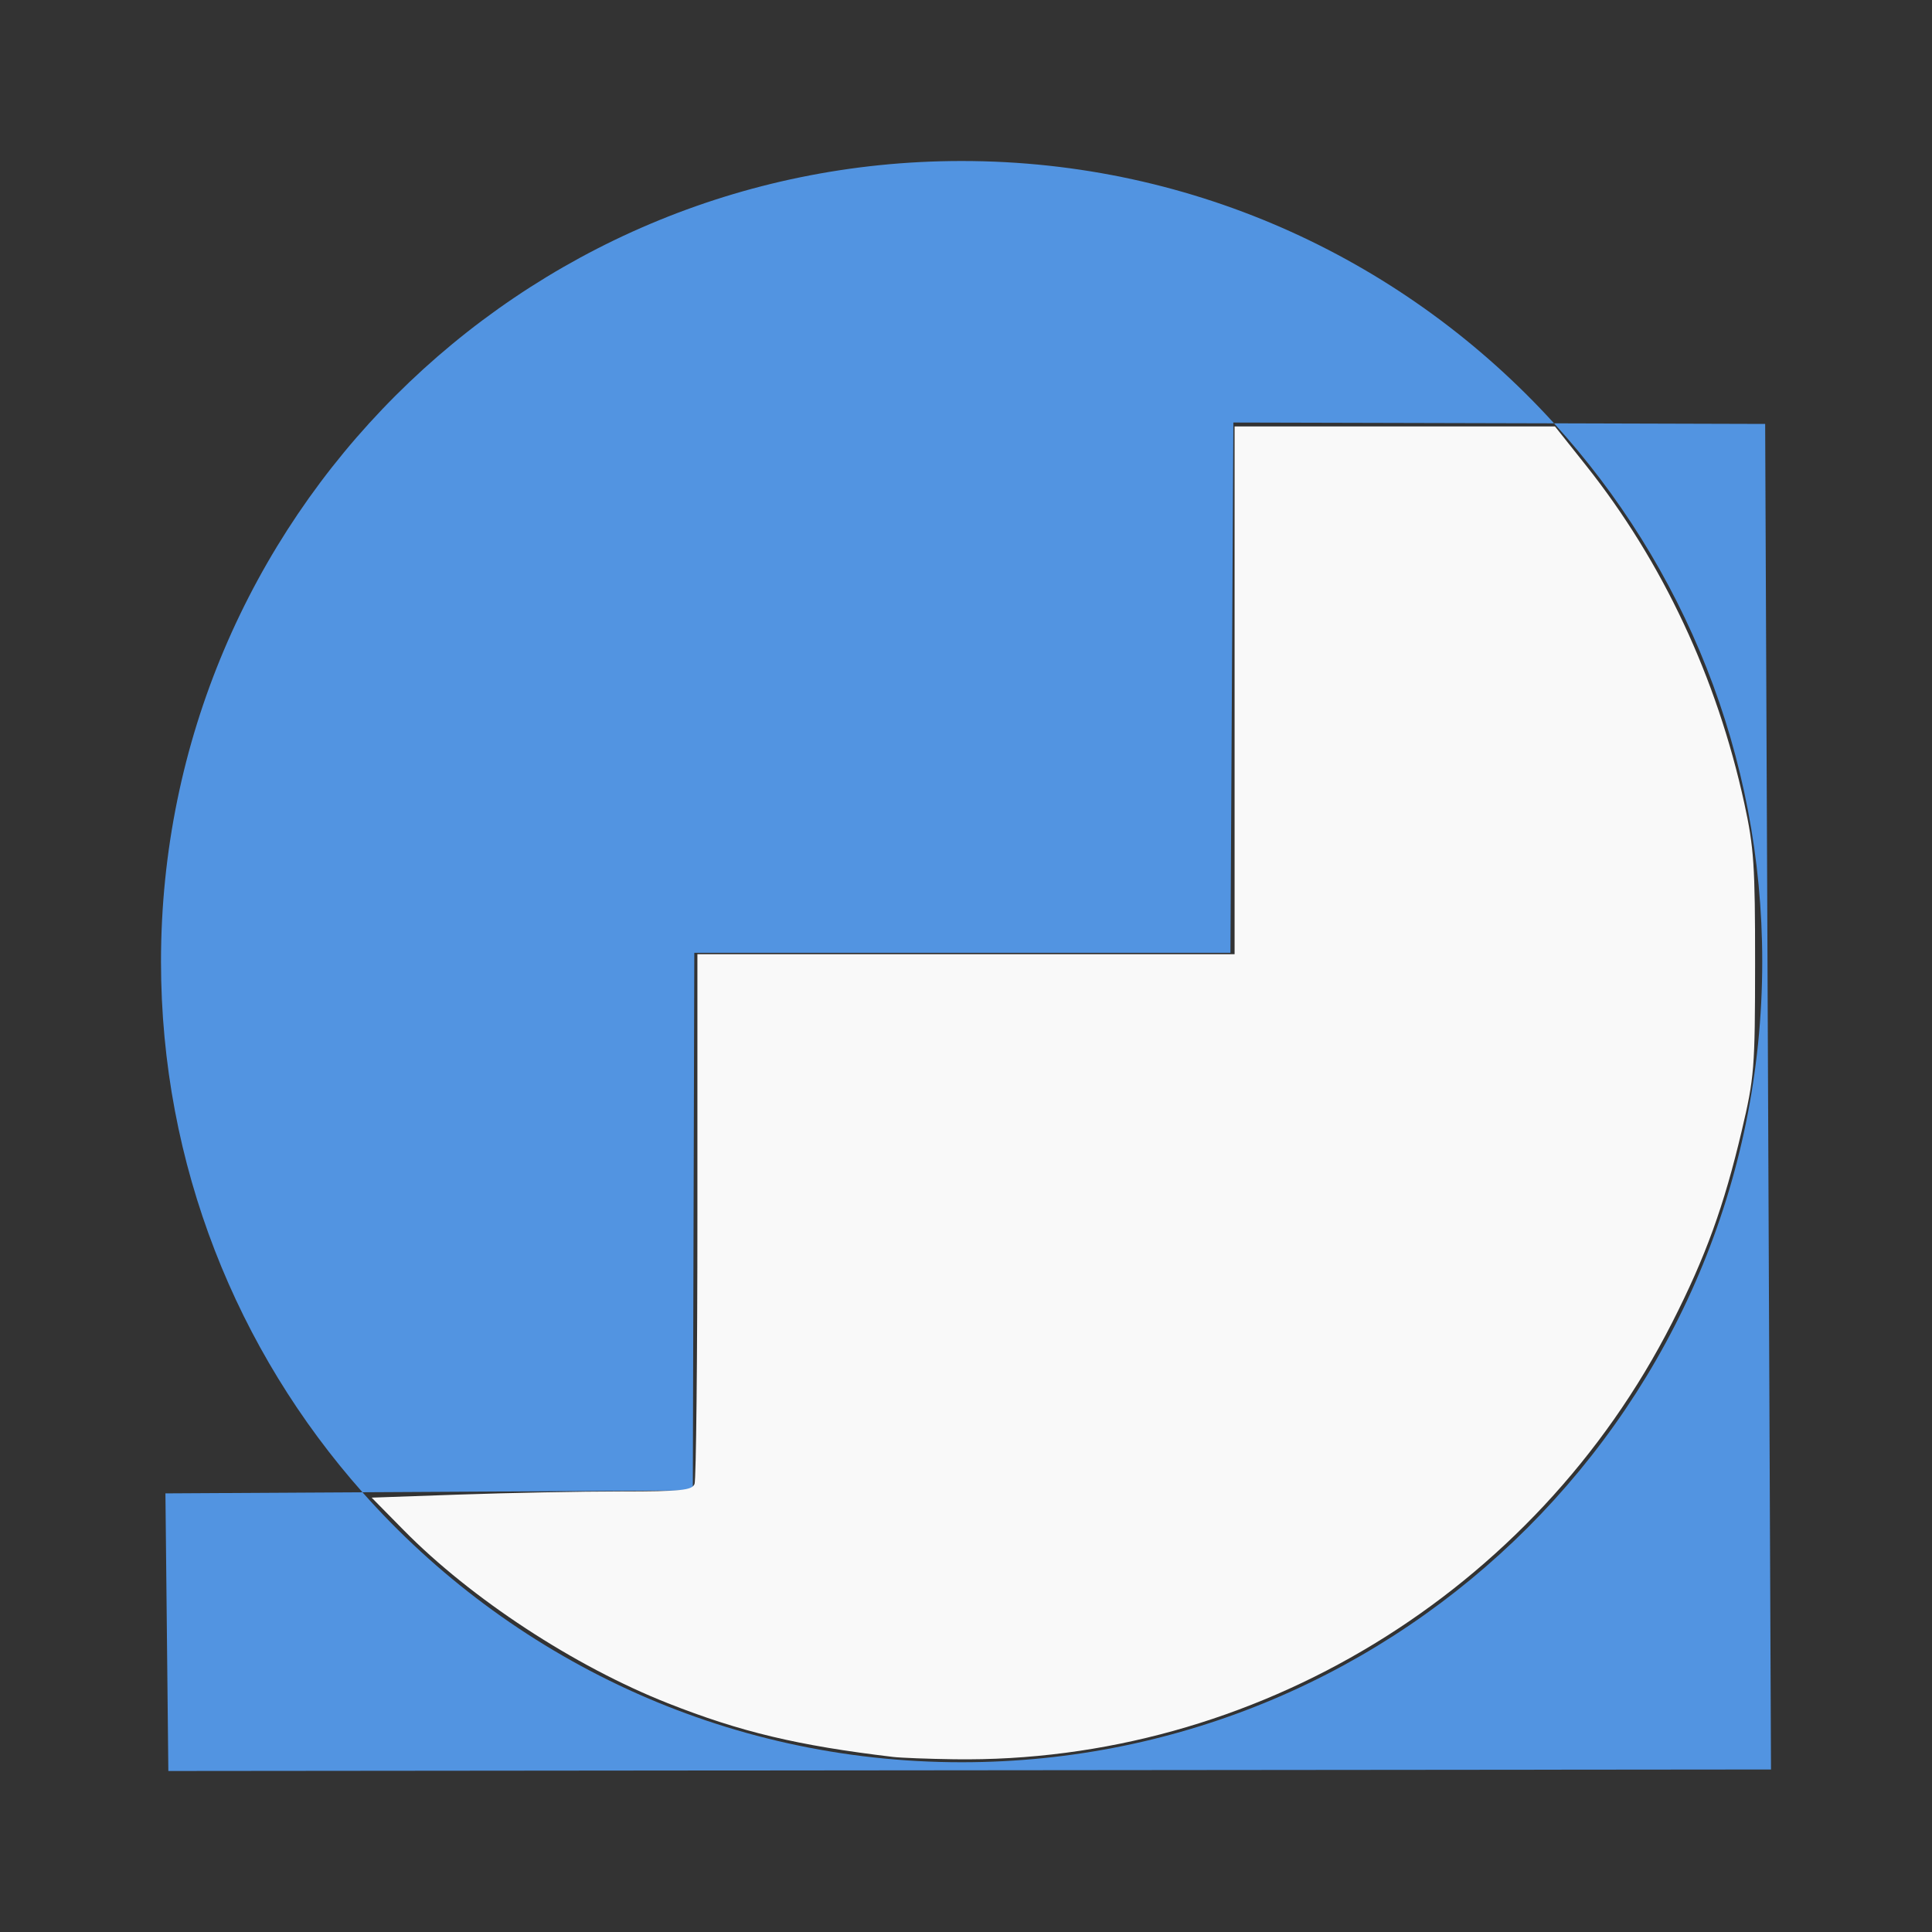 <?xml version="1.0" encoding="UTF-8" standalone="no"?>
<!-- Created with Sodipodi ("http://www.sodipodi.com/") -->

<svg
   id="svg888"
   sodipodi:version="0.31"
   width="600"
   height="600"
   sodipodi:docname="FileManager.svg"
   version="1.1"
   inkscape:version="1.2.2 (b0a8486541, 2022-12-01)"
   xmlns:inkscape="http://www.inkscape.org/namespaces/inkscape"
   xmlns:sodipodi="http://sodipodi.sourceforge.net/DTD/sodipodi-0.dtd"
   xmlns="http://www.w3.org/2000/svg"
   xmlns:svg="http://www.w3.org/2000/svg"
   xmlns:rdf="http://www.w3.org/1999/02/22-rdf-syntax-ns#"
   xmlns:cc="http://creativecommons.org/ns#"
   xmlns:dc="http://purl.org/dc/elements/1.1/">
  <rect width="100%" height="100%" fill="#333333" stroke="none"/>
  <defs
     id="defs890" />
  <sodipodi:namedview
     id="base"
     showgrid="false"
     inkscape:zoom="0.84287128"
     inkscape:cx="293.63914"
     inkscape:cy="300.16446"
     inkscape:window-width="1110"
     inkscape:window-height="999"
     inkscape:window-x="270"
     inkscape:window-y="14"
     inkscape:window-maximized="0"
     inkscape:current-layer="layer1"
     pagecolor="#505050"
     bordercolor="#ffffff"
     borderopacity="1"
     inkscape:showpageshadow="0"
     inkscape:pageopacity="0"
     inkscape:pagecheckerboard="1"
     inkscape:deskcolor="#505050" />
  <path
     style="font-size:12px;fill-rule:evenodd;stroke-width:1pt;fill:#5294e1;fill-opacity:1"
     d="M 298.656,50 C 161.408,50 50,161.376 50,298.625 c 0,63.213 23.659,120.926 62.562,164.812 l 102.594,-0.562 0.469,-166.969 166.5,0 0.906,-164.687 99.594,0.25 C 437.132,81.437 371.554,50 298.656,50 z M 482.625,131.469 c 40.159,44.166 64.656,102.805 64.656,167.156 0,137.245 -111.376,248.656 -248.625,248.656 -74.033,0 -140.532,-32.447 -186.094,-83.844 L 51.375,463.781 52.281,550 550,549.531 l -1.812,-417.875 -65.562,-0.188 z"
     id="path148"
     inkscape:connector-curvature="0"
     inkscape:export-filename="FileManager.tiff"
     inkscape:export-xdpi="24.576"
     inkscape:export-ydpi="24.576" />
  <path
     style="fill:#f9f9f9;fill-opacity:1;stroke-width:1.463"
     d="m 277.317,545.625 c -29.498,-3.507 -47.43,-7.784 -69.908,-16.673 -29.075,-11.497 -61.088,-32.467 -82.015,-53.721 l -9.972,-10.128 27.533,-0.962 c 15.143,-0.529 37.505,-0.964 49.693,-0.966 18.855,-0.003 22.293,-0.349 23.049,-2.319 0.489,-1.273 0.888,-38.81 0.888,-83.415 v -81.1 h 83.415 83.415 v -81.951 -81.951 h 49.752 49.752 l 9.597,12.073 c 23.832,29.982 40.653,65.879 49.203,105 2.975,13.613 3.356,19.289 3.339,49.756 -0.018,32.547 -0.239,35.325 -4.132,51.836 -5.538,23.489 -11.247,39.231 -21.639,59.665 -42.669,83.897 -129.829,136.904 -222.946,135.585 -8.049,-0.114 -16.61,-0.442 -19.024,-0.729 z"
     id="path4785" />
  <g
     inkscape:groupmode="layer"
     id="layer1"
     inkscape:label="Layer 1" />
</svg>
